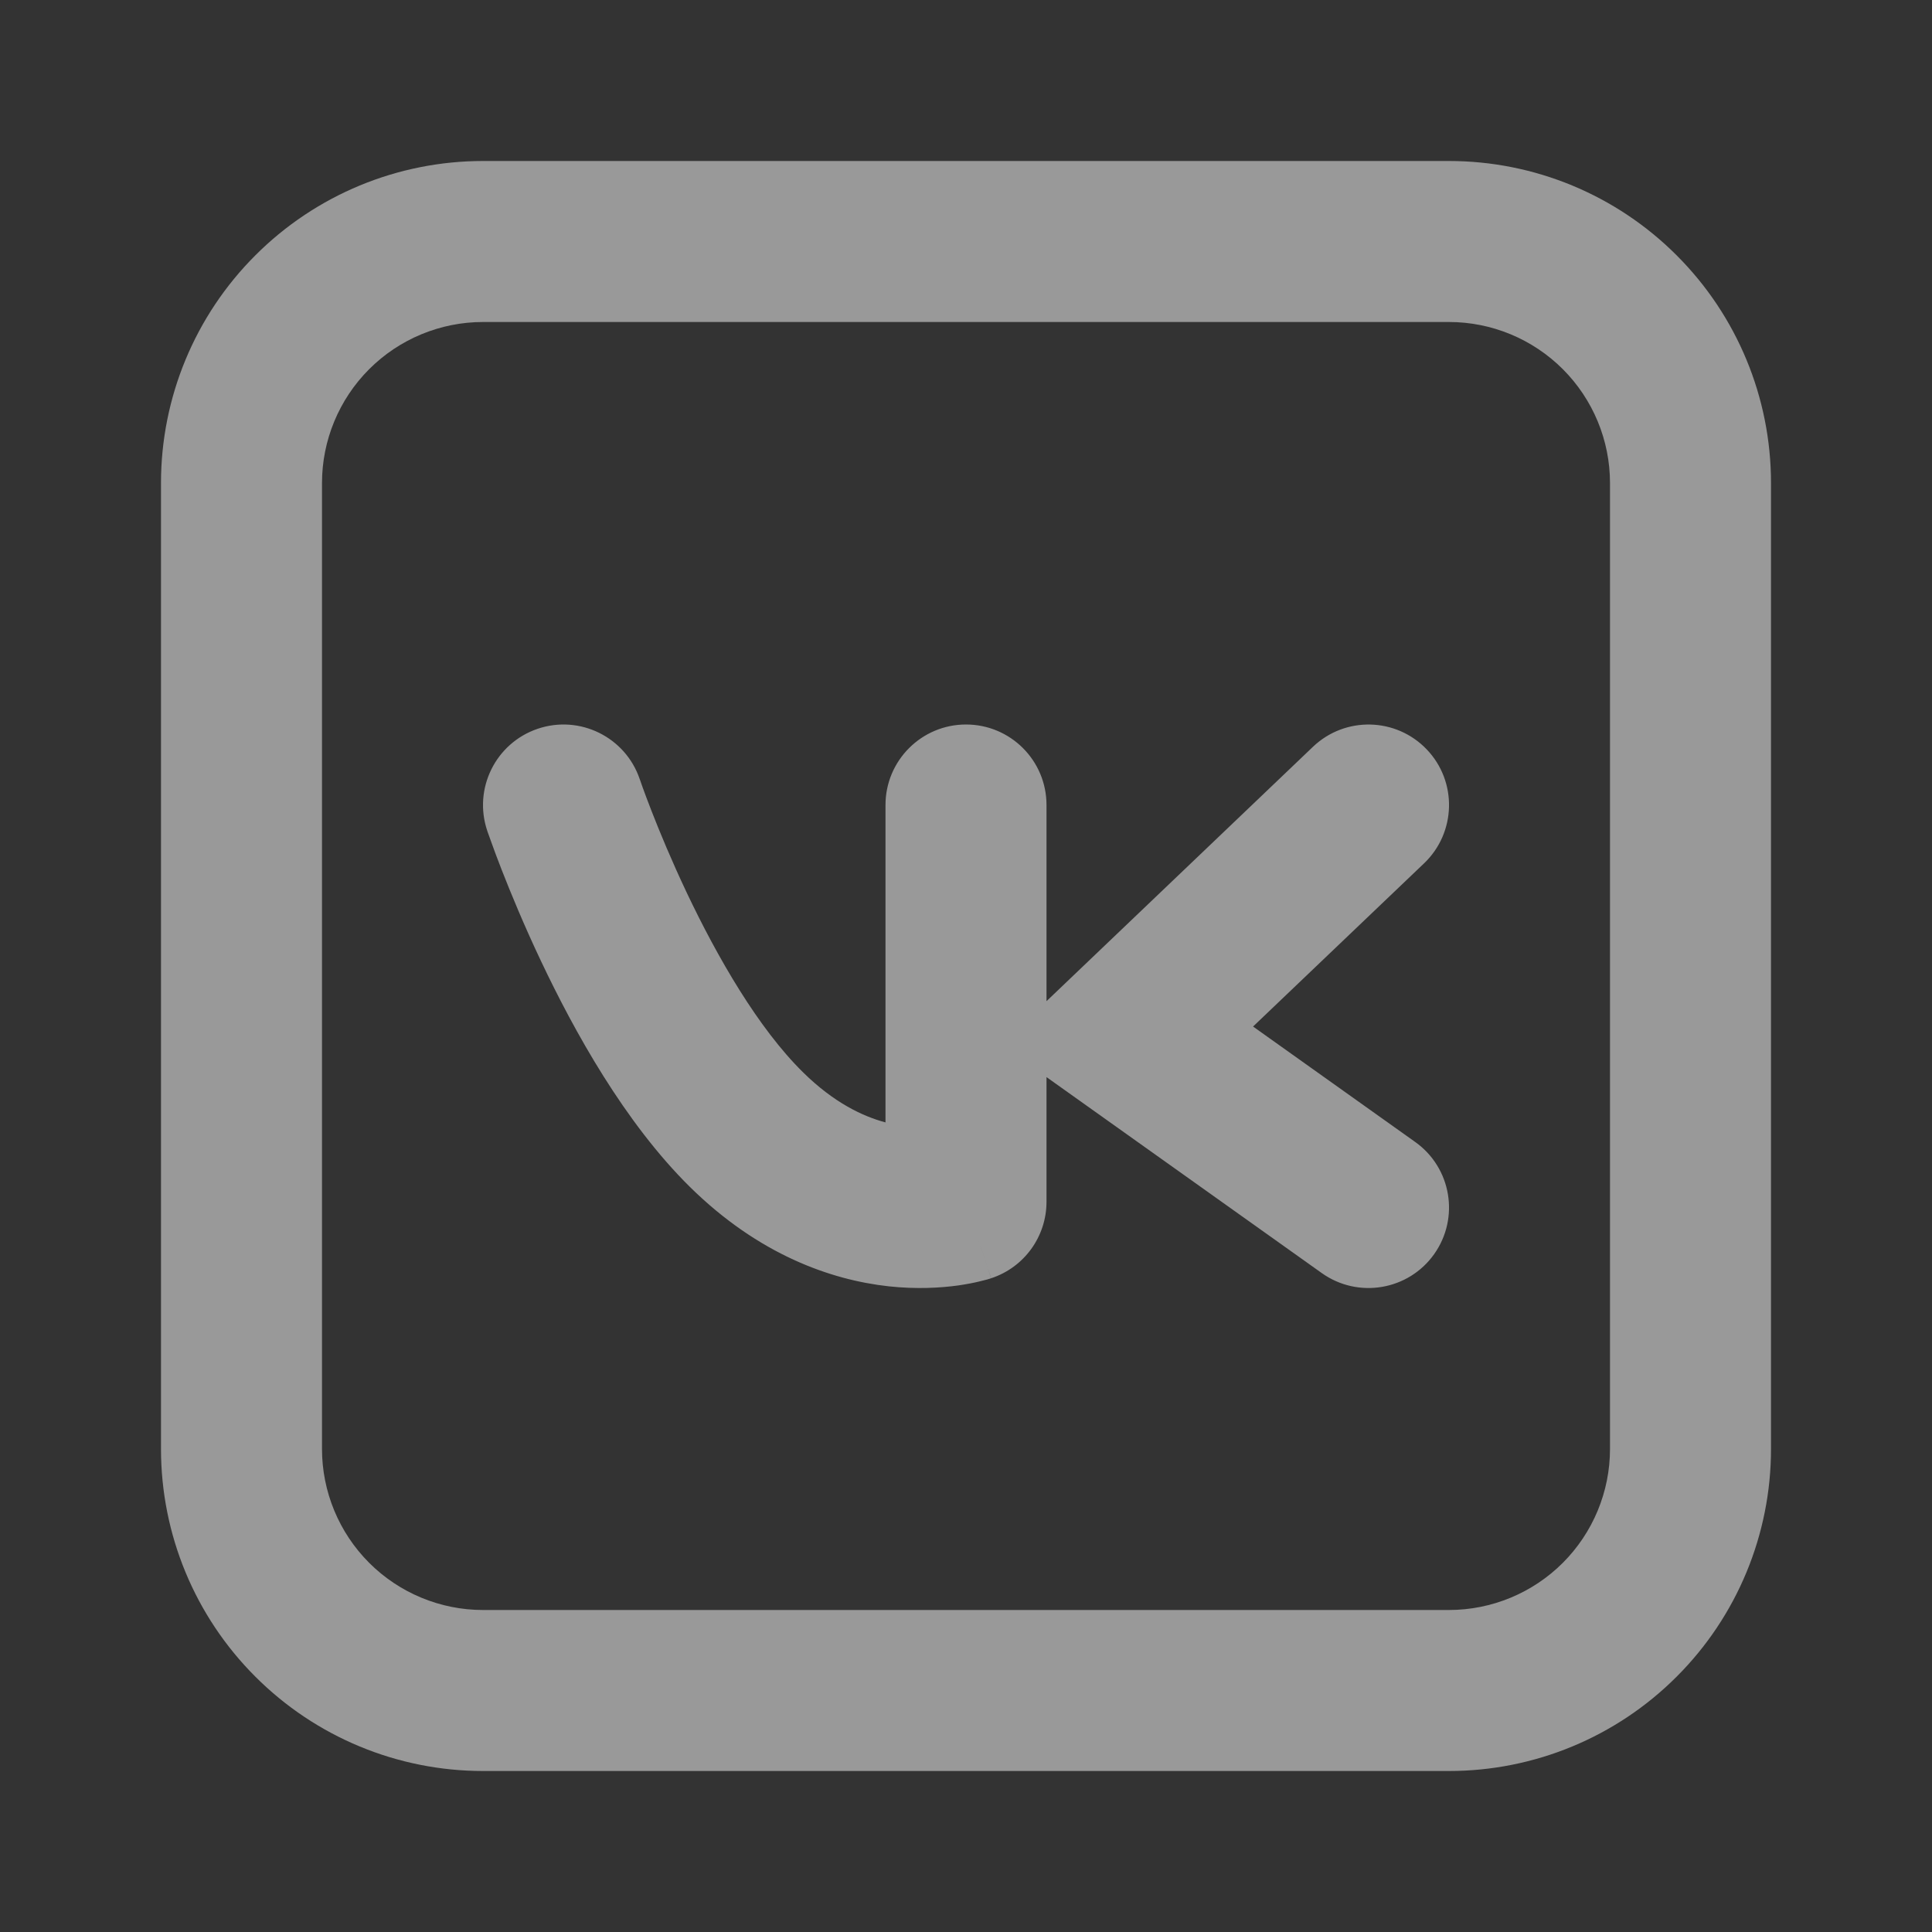<svg width="24" height="24" viewBox="0 0 24 24" fill="none" xmlns="http://www.w3.org/2000/svg">
<rect x="0" y="0" width="24" height="24" fill="#333333" stroke="none"/>
<path fill-rule="evenodd" clip-rule="evenodd" d="M3.172 3.172C2.421 3.922 2 4.939 2 6V18C2 19.061 2.421 20.078 3.172 20.828C3.922 21.579 4.939 22 6 22H18C19.061 22 20.078 21.579 20.828 20.828C21.579 20.078 22 19.061 22 18V6C22 4.939 21.579 3.922 20.828 3.172C20.078 2.421 19.061 2 18 2H6C4.939 2 3.922 2.421 3.172 3.172ZM4.586 4.586C4.961 4.211 5.47 4 6 4H18C18.53 4 19.039 4.211 19.414 4.586C19.789 4.961 20 5.47 20 6V18C20 18.53 19.789 19.039 19.414 19.414C19.039 19.789 18.53 20 18 20H6C5.47 20 4.961 19.789 4.586 19.414C4.211 19.039 4 18.53 4 18V6C4 5.47 4.211 4.961 4.586 4.586Z" fill="white" fill-opacity="0.5"/>
<path fill-rule="evenodd" clip-rule="evenodd" d="M7.947 9.68L7.947 9.68L7.949 9.683L7.955 9.701C7.961 9.718 7.97 9.744 7.982 9.778C8.007 9.847 8.045 9.95 8.095 10.078C8.195 10.334 8.342 10.69 8.529 11.085C8.915 11.899 9.422 12.776 9.975 13.32C10.357 13.697 10.716 13.867 11 13.943V10C11 9.448 11.448 9 12 9C12.553 9 13 9.448 13 10V12.437L13.31 12.141L16.31 9.277C16.709 8.896 17.342 8.91 17.724 9.31C18.105 9.709 18.09 10.342 17.691 10.724L15.566 12.752L17.58 14.186C18.03 14.506 18.135 15.13 17.815 15.58C17.495 16.03 16.87 16.135 16.42 15.815L13.42 13.679L13 13.38V14.929C13 15.361 12.723 15.744 12.312 15.879L12 14.929C12.312 15.879 12.312 15.879 12.311 15.879L12.31 15.879L12.308 15.88L12.303 15.882L12.29 15.886C12.282 15.888 12.271 15.891 12.26 15.895C12.236 15.901 12.207 15.909 12.173 15.917C12.105 15.934 12.014 15.952 11.905 15.968C11.688 15.998 11.39 16.017 11.039 15.979C10.322 15.9 9.426 15.587 8.571 14.745C7.76 13.945 7.131 12.806 6.721 11.94C6.51 11.495 6.345 11.094 6.232 10.805C6.175 10.66 6.132 10.542 6.102 10.458C6.087 10.417 6.075 10.384 6.067 10.361L6.057 10.333L6.054 10.325L6.054 10.322L6.053 10.321L6.053 10.321C6.053 10.321 6.053 10.321 7 10L6.053 10.321C5.876 9.797 6.157 9.23 6.68 9.053C7.203 8.876 7.77 9.157 7.947 9.679L7.947 9.679L7.947 9.68Z" fill="white" fill-opacity="0.5"/>
</svg>
